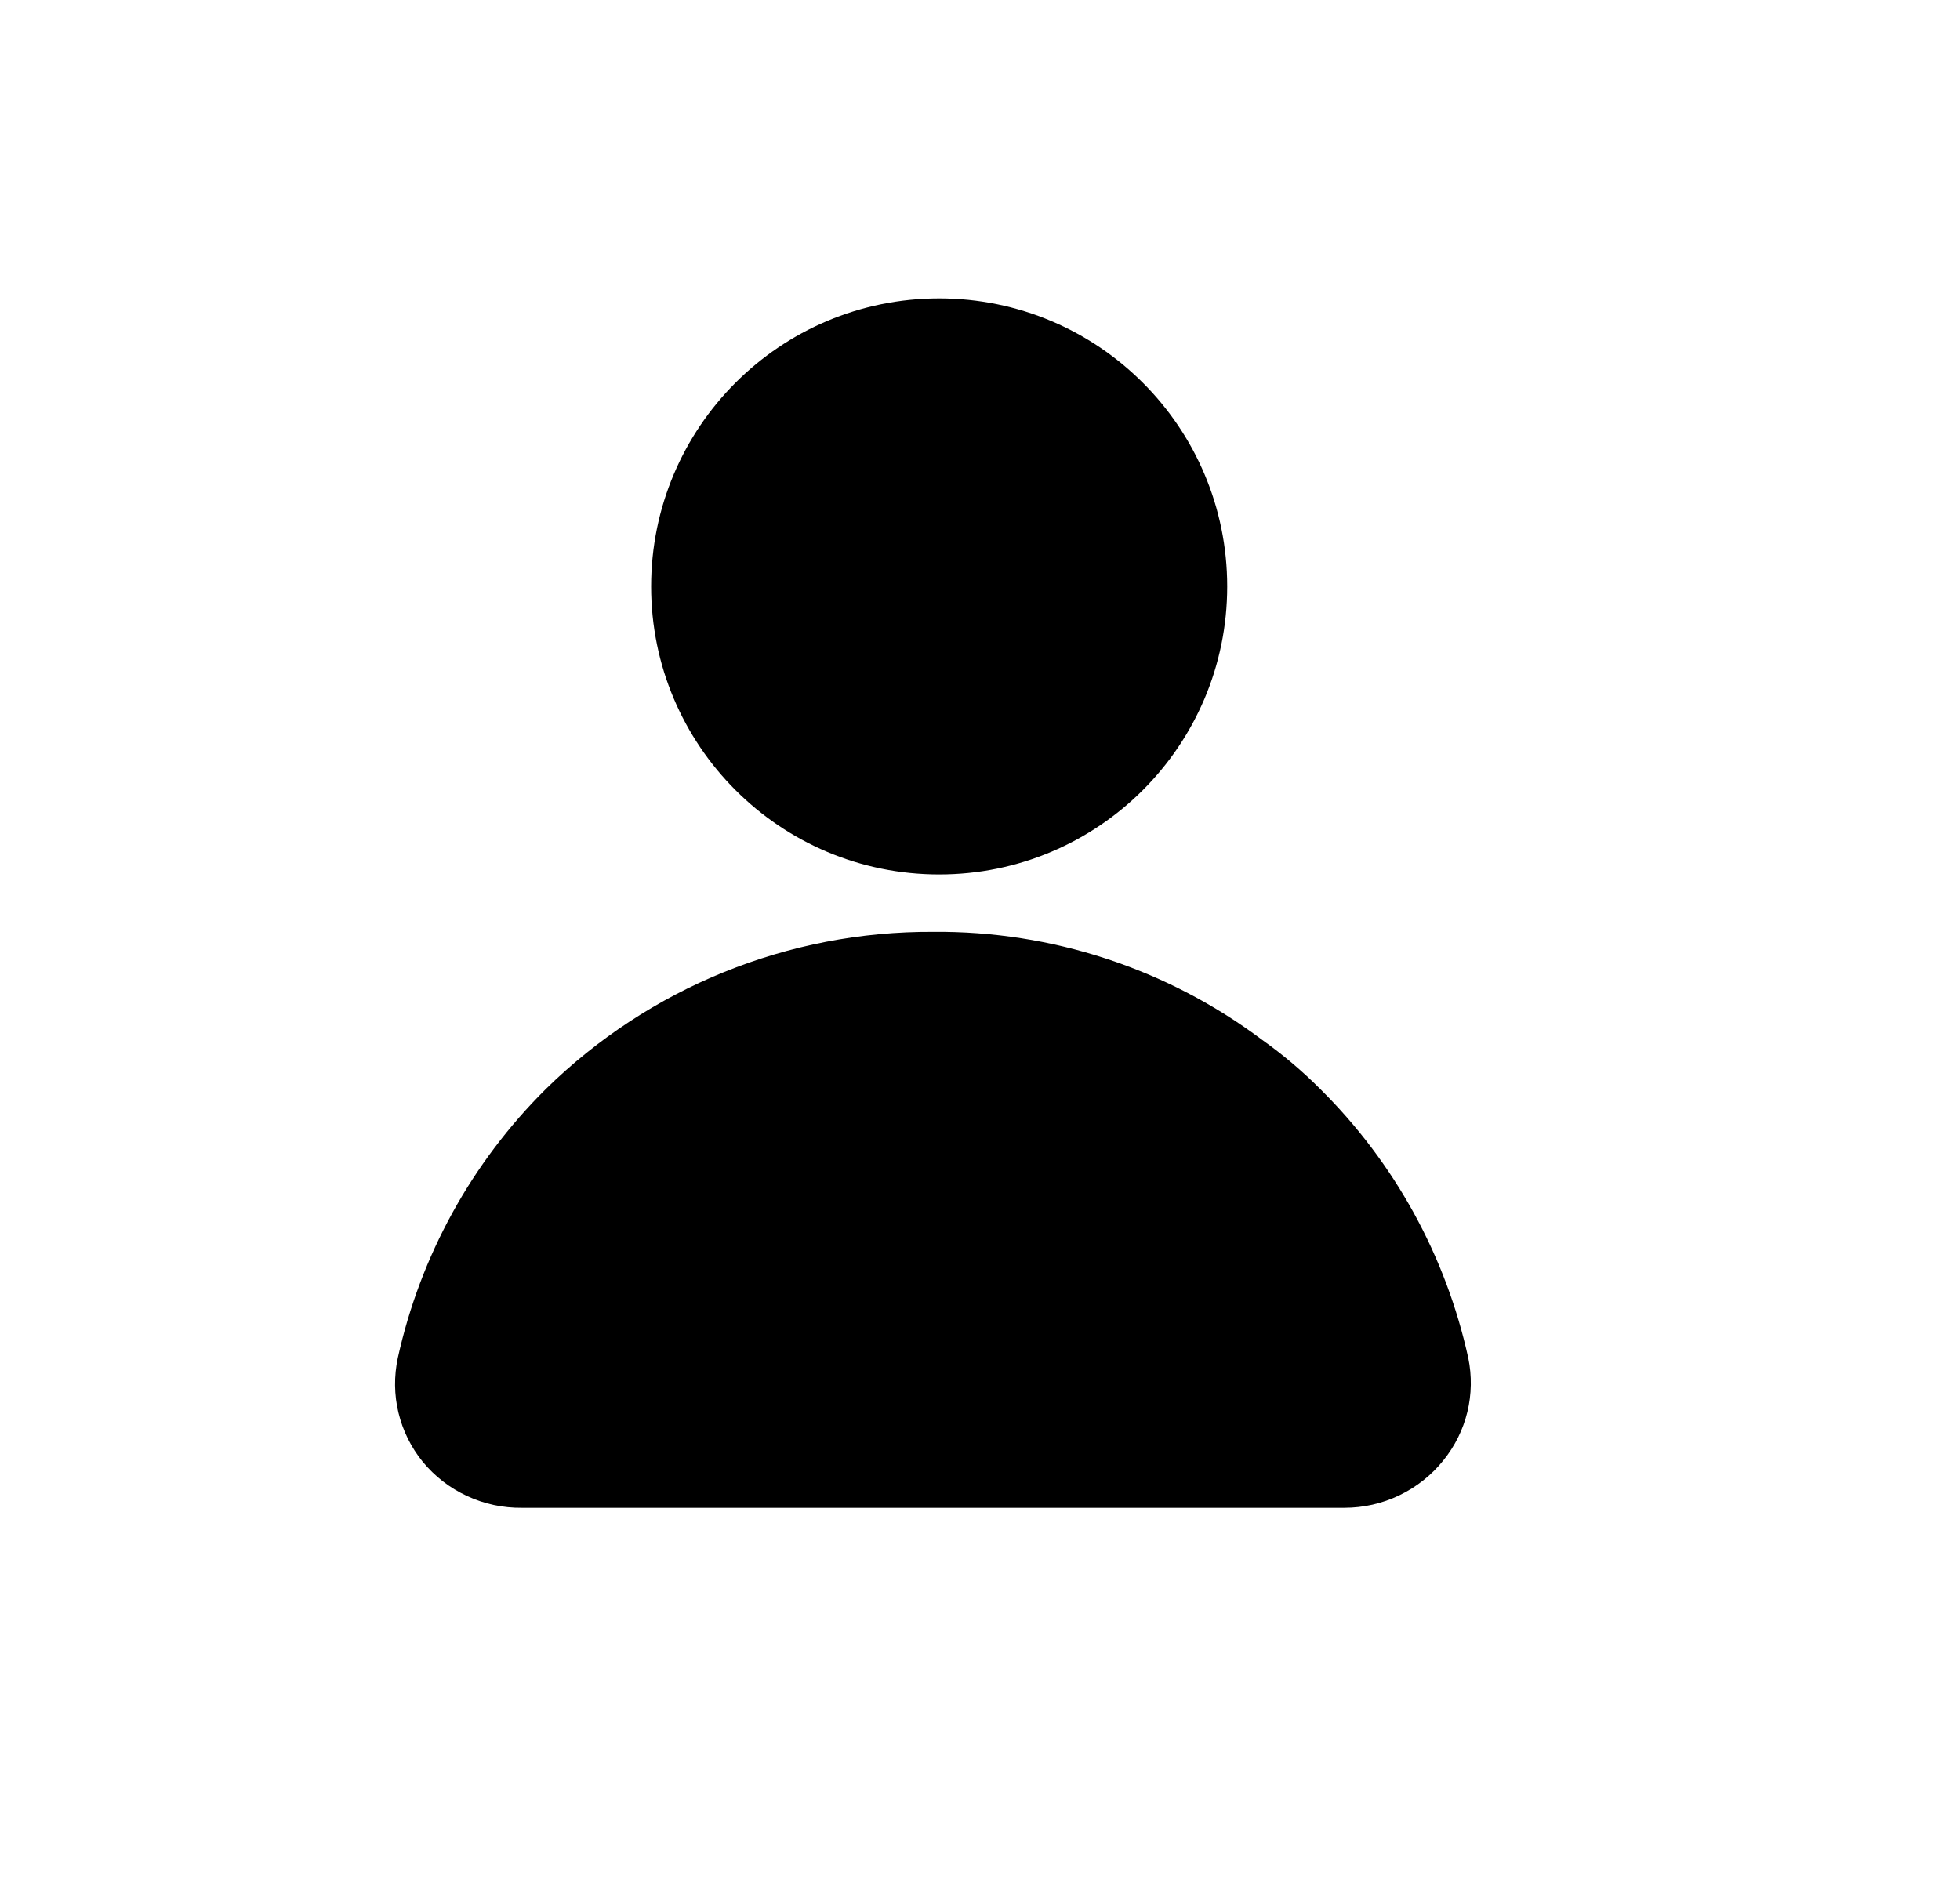 <svg width="24" height="23" viewBox="0 0 24 23" fill="none" xmlns="http://www.w3.org/2000/svg">
<path d="M11.5 10.71C13.448 10.71 15.027 9.131 15.027 7.183C15.027 5.234 13.448 3.655 11.5 3.655C9.552 3.655 7.973 5.234 7.973 7.183C7.973 9.131 9.552 10.71 11.5 10.71Z" fill="#000"/>
<path d="M17.979 16.633C17.705 15.383 17.076 14.24 16.167 13.339C15.947 13.118 15.708 12.916 15.453 12.735C14.293 11.865 12.878 11.4 11.428 11.413C9.654 11.403 7.949 12.096 6.683 13.339C5.775 14.24 5.146 15.383 4.871 16.633C4.824 16.854 4.826 17.083 4.879 17.302C4.932 17.522 5.033 17.727 5.176 17.903C5.323 18.082 5.509 18.226 5.72 18.323C5.931 18.421 6.16 18.47 6.392 18.467H16.463C16.695 18.467 16.925 18.415 17.135 18.314C17.345 18.213 17.53 18.067 17.675 17.885C17.815 17.712 17.915 17.51 17.968 17.293C18.02 17.077 18.024 16.851 17.979 16.633Z" fill="#000"/>
</svg>
